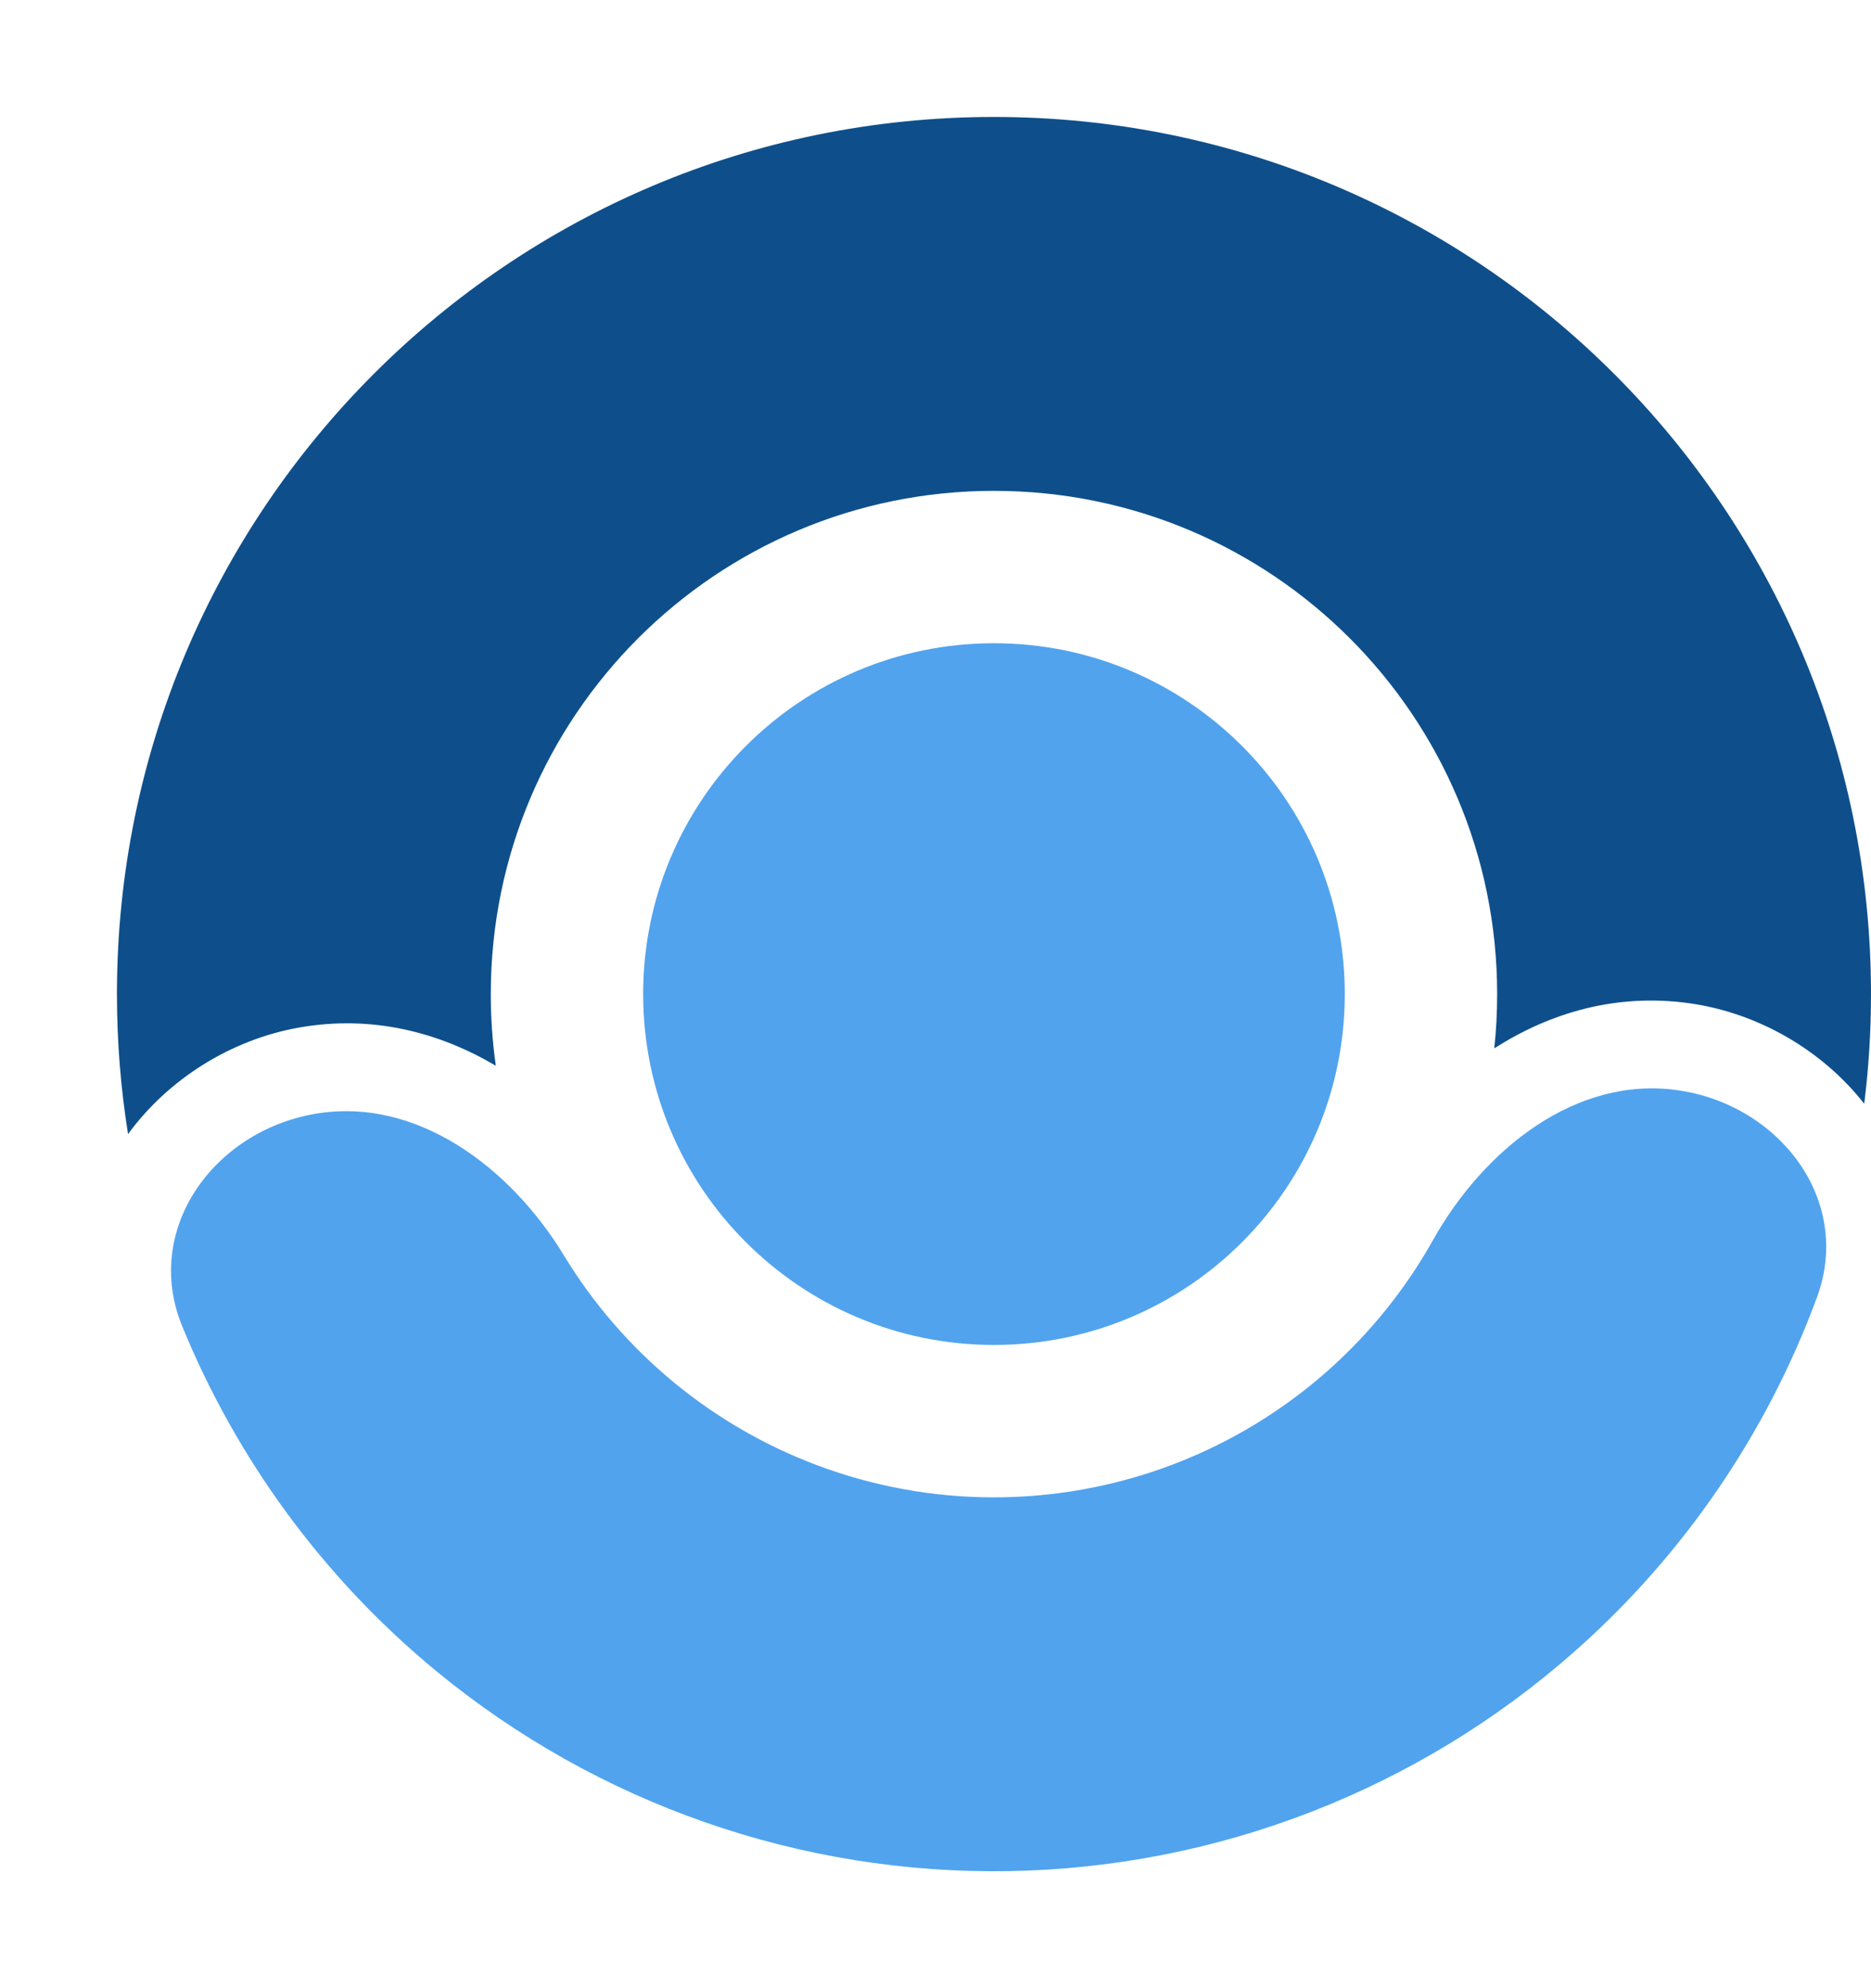 <svg width="32" height="34" viewBox="0 0 32 34" fill="none" xmlns="http://www.w3.org/2000/svg">
<path d="M17 23C13.686 23 11 20.314 11 17C11 13.686 13.686 11 17 11C20.314 11 23 13.686 23 17C23 20.314 20.314 23 17 23Z" fill="#51A3EE"/>
<path d="M5.376 19.05C3.638 19.356 2.446 21.036 3.113 22.671C4.045 24.953 5.532 26.986 7.459 28.575C10.215 30.846 13.691 32.06 17.262 31.998C20.833 31.936 24.265 30.601 26.939 28.234C28.81 26.579 30.225 24.495 31.077 22.182C31.687 20.526 30.437 18.889 28.688 18.643C26.94 18.397 25.37 19.67 24.507 21.21C24.039 22.044 23.431 22.802 22.703 23.446C21.168 24.804 19.199 25.569 17.15 25.605C15.101 25.641 13.107 24.944 11.526 23.641C10.776 23.023 10.142 22.287 9.645 21.469C8.728 19.96 7.115 18.743 5.376 19.05Z" fill="#51A3EE"/>
<path d="M31.884 18.875C31.961 18.26 32 17.635 32 17C32 8.716 25.284 2 17 2C8.716 2 2 8.716 2 17C2 17.815 2.065 18.614 2.19 19.394C2.879 18.451 3.954 17.777 5.116 17.572C6.372 17.351 7.515 17.656 8.48 18.225C8.423 17.825 8.394 17.416 8.394 17C8.394 12.247 12.247 8.394 17 8.394C21.753 8.394 25.606 12.247 25.606 17C25.606 17.313 25.59 17.623 25.557 17.928C26.502 17.324 27.633 16.98 28.897 17.157C30.065 17.321 31.163 17.956 31.884 18.875Z" fill="#0E4F8B"/>
</svg>
